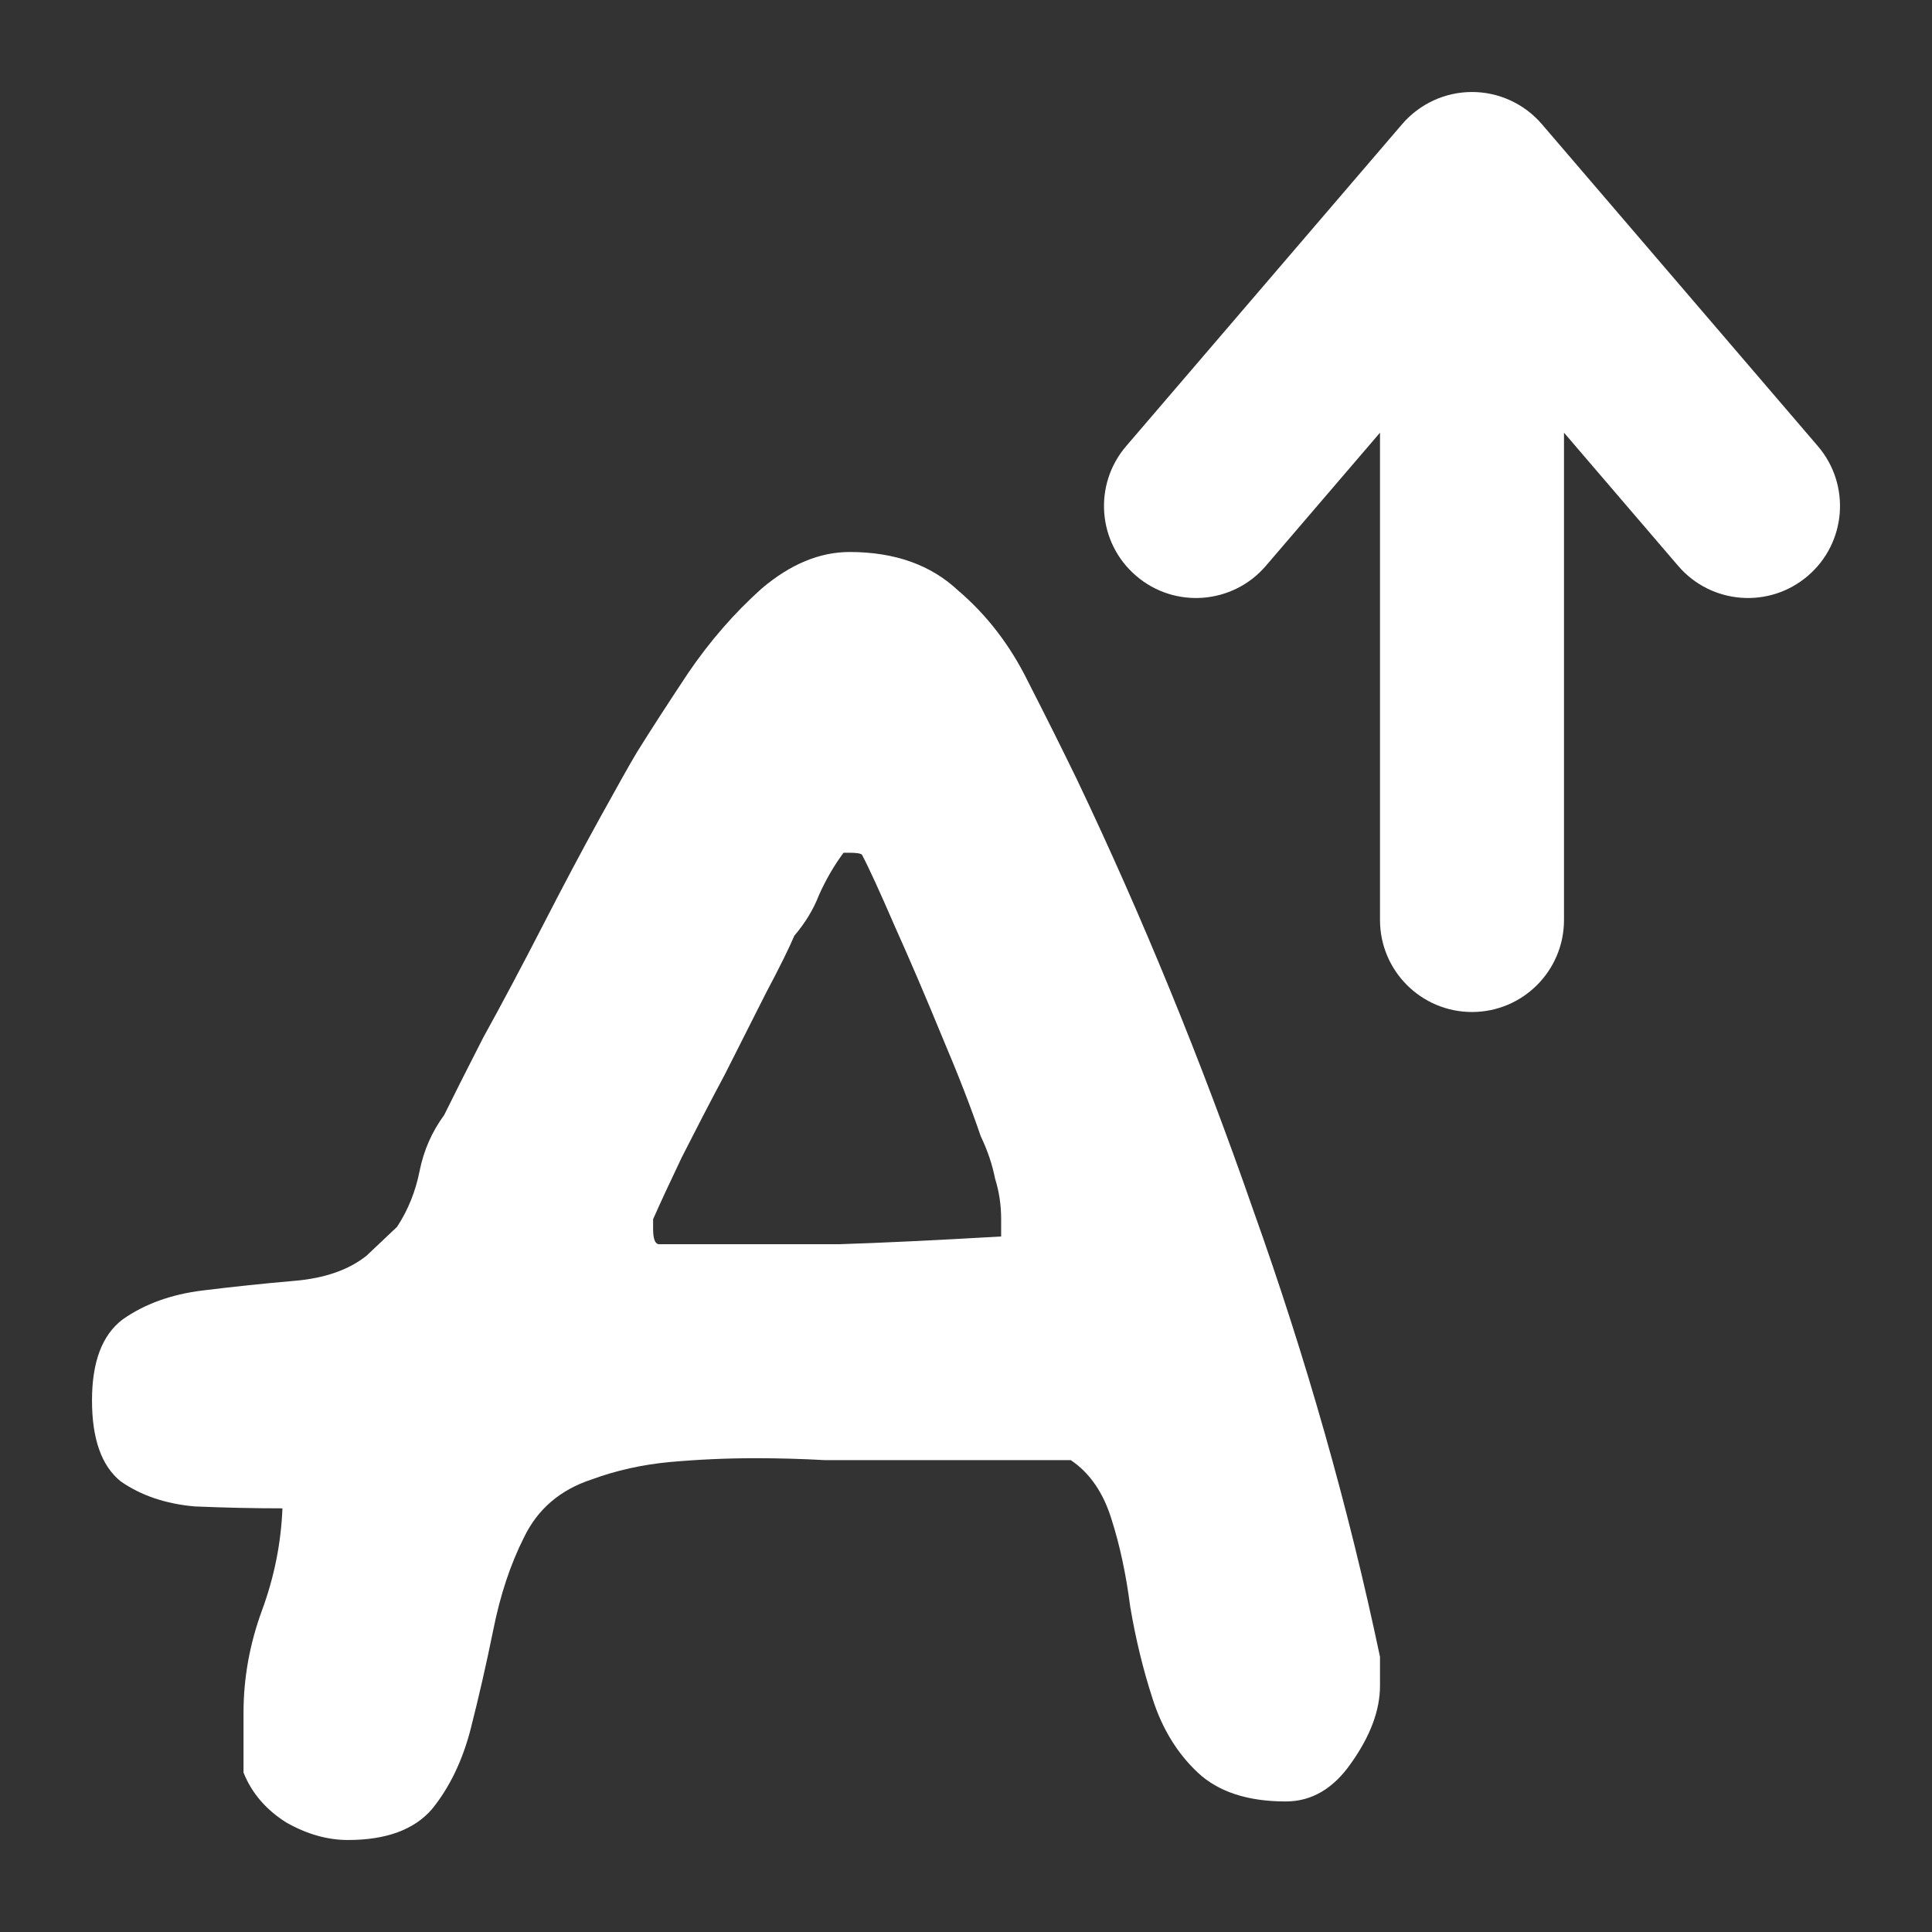 <svg width="21" height="21" viewBox="0 0 21 21" fill="none" xmlns="http://www.w3.org/2000/svg">
<rect x="0" y="0" width="21" height="21" fill="#333333" stroke="none"/>
<path d="M15 10C15 10.552 15.448 11 16 11C16.552 11 17 10.552 17 10V4.703L18.241 6.151C18.6 6.57 19.232 6.619 19.651 6.259C20.07 5.9 20.119 5.269 19.759 4.849L16.759 1.349C16.569 1.128 16.292 1 16 1C15.708 1 15.431 1.128 15.241 1.349L12.241 4.849C11.881 5.269 11.93 5.9 12.349 6.259C12.768 6.619 13.4 6.57 13.759 6.151L15 4.703V10Z" fill="white"/>
<path fill-rule="evenodd" clip-rule="evenodd" d="M3.114 19.811C3.337 19.937 3.56 20 3.782 20C4.198 20 4.502 19.888 4.695 19.665C4.888 19.427 5.029 19.134 5.118 18.785C5.207 18.435 5.288 18.079 5.362 17.715C5.437 17.338 5.548 17.003 5.696 16.71C5.845 16.402 6.09 16.193 6.431 16.081C6.698 15.983 6.98 15.92 7.277 15.892C7.588 15.864 7.9 15.85 8.211 15.85C8.464 15.85 8.716 15.857 8.968 15.871H11.639C11.847 16.011 11.995 16.228 12.084 16.521C12.173 16.8 12.24 17.115 12.285 17.464C12.344 17.813 12.425 18.149 12.53 18.47C12.633 18.791 12.796 19.057 13.019 19.267C13.242 19.476 13.561 19.581 13.976 19.581C14.258 19.581 14.495 19.441 14.688 19.162C14.896 18.868 15 18.589 15 18.323V18.009C14.659 16.388 14.199 14.768 13.62 13.147C13.056 11.526 12.418 9.968 11.706 8.473C11.543 8.138 11.365 7.781 11.172 7.404C10.979 7.013 10.727 6.685 10.415 6.419C10.118 6.14 9.725 6 9.235 6C8.909 6 8.59 6.133 8.278 6.398C7.981 6.664 7.714 6.971 7.477 7.32C7.254 7.656 7.069 7.942 6.921 8.18C6.846 8.305 6.713 8.543 6.52 8.892C6.327 9.242 6.119 9.633 5.897 10.066C5.674 10.499 5.459 10.904 5.251 11.281C5.058 11.659 4.917 11.938 4.828 12.12C4.695 12.301 4.606 12.504 4.561 12.727C4.517 12.951 4.435 13.154 4.316 13.335L3.983 13.65C3.79 13.803 3.53 13.894 3.203 13.922C2.877 13.95 2.543 13.985 2.202 14.027C1.861 14.069 1.571 14.174 1.334 14.341C1.111 14.509 1 14.802 1 15.222C1 15.641 1.104 15.934 1.312 16.102C1.534 16.256 1.801 16.346 2.113 16.374C2.439 16.388 2.758 16.395 3.07 16.395C3.055 16.772 2.981 17.143 2.847 17.506C2.714 17.869 2.647 18.239 2.647 18.617V19.267C2.736 19.49 2.892 19.672 3.114 19.811ZM7.165 13.524C7.121 13.524 7.099 13.468 7.099 13.356V13.252C7.173 13.084 7.277 12.86 7.41 12.581C7.559 12.287 7.714 11.987 7.878 11.68C8.041 11.358 8.189 11.065 8.323 10.799C8.471 10.52 8.575 10.31 8.634 10.171C8.753 10.031 8.842 9.884 8.901 9.731C8.976 9.563 9.065 9.409 9.169 9.269H9.235C9.309 9.269 9.354 9.276 9.369 9.29C9.443 9.43 9.562 9.689 9.725 10.066C9.888 10.429 10.059 10.827 10.237 11.261C10.415 11.68 10.556 12.043 10.66 12.35C10.734 12.504 10.786 12.658 10.816 12.811C10.86 12.951 10.882 13.098 10.882 13.252V13.44C10.155 13.482 9.569 13.51 9.124 13.524H7.165Z" fill="white"/>
</svg>

